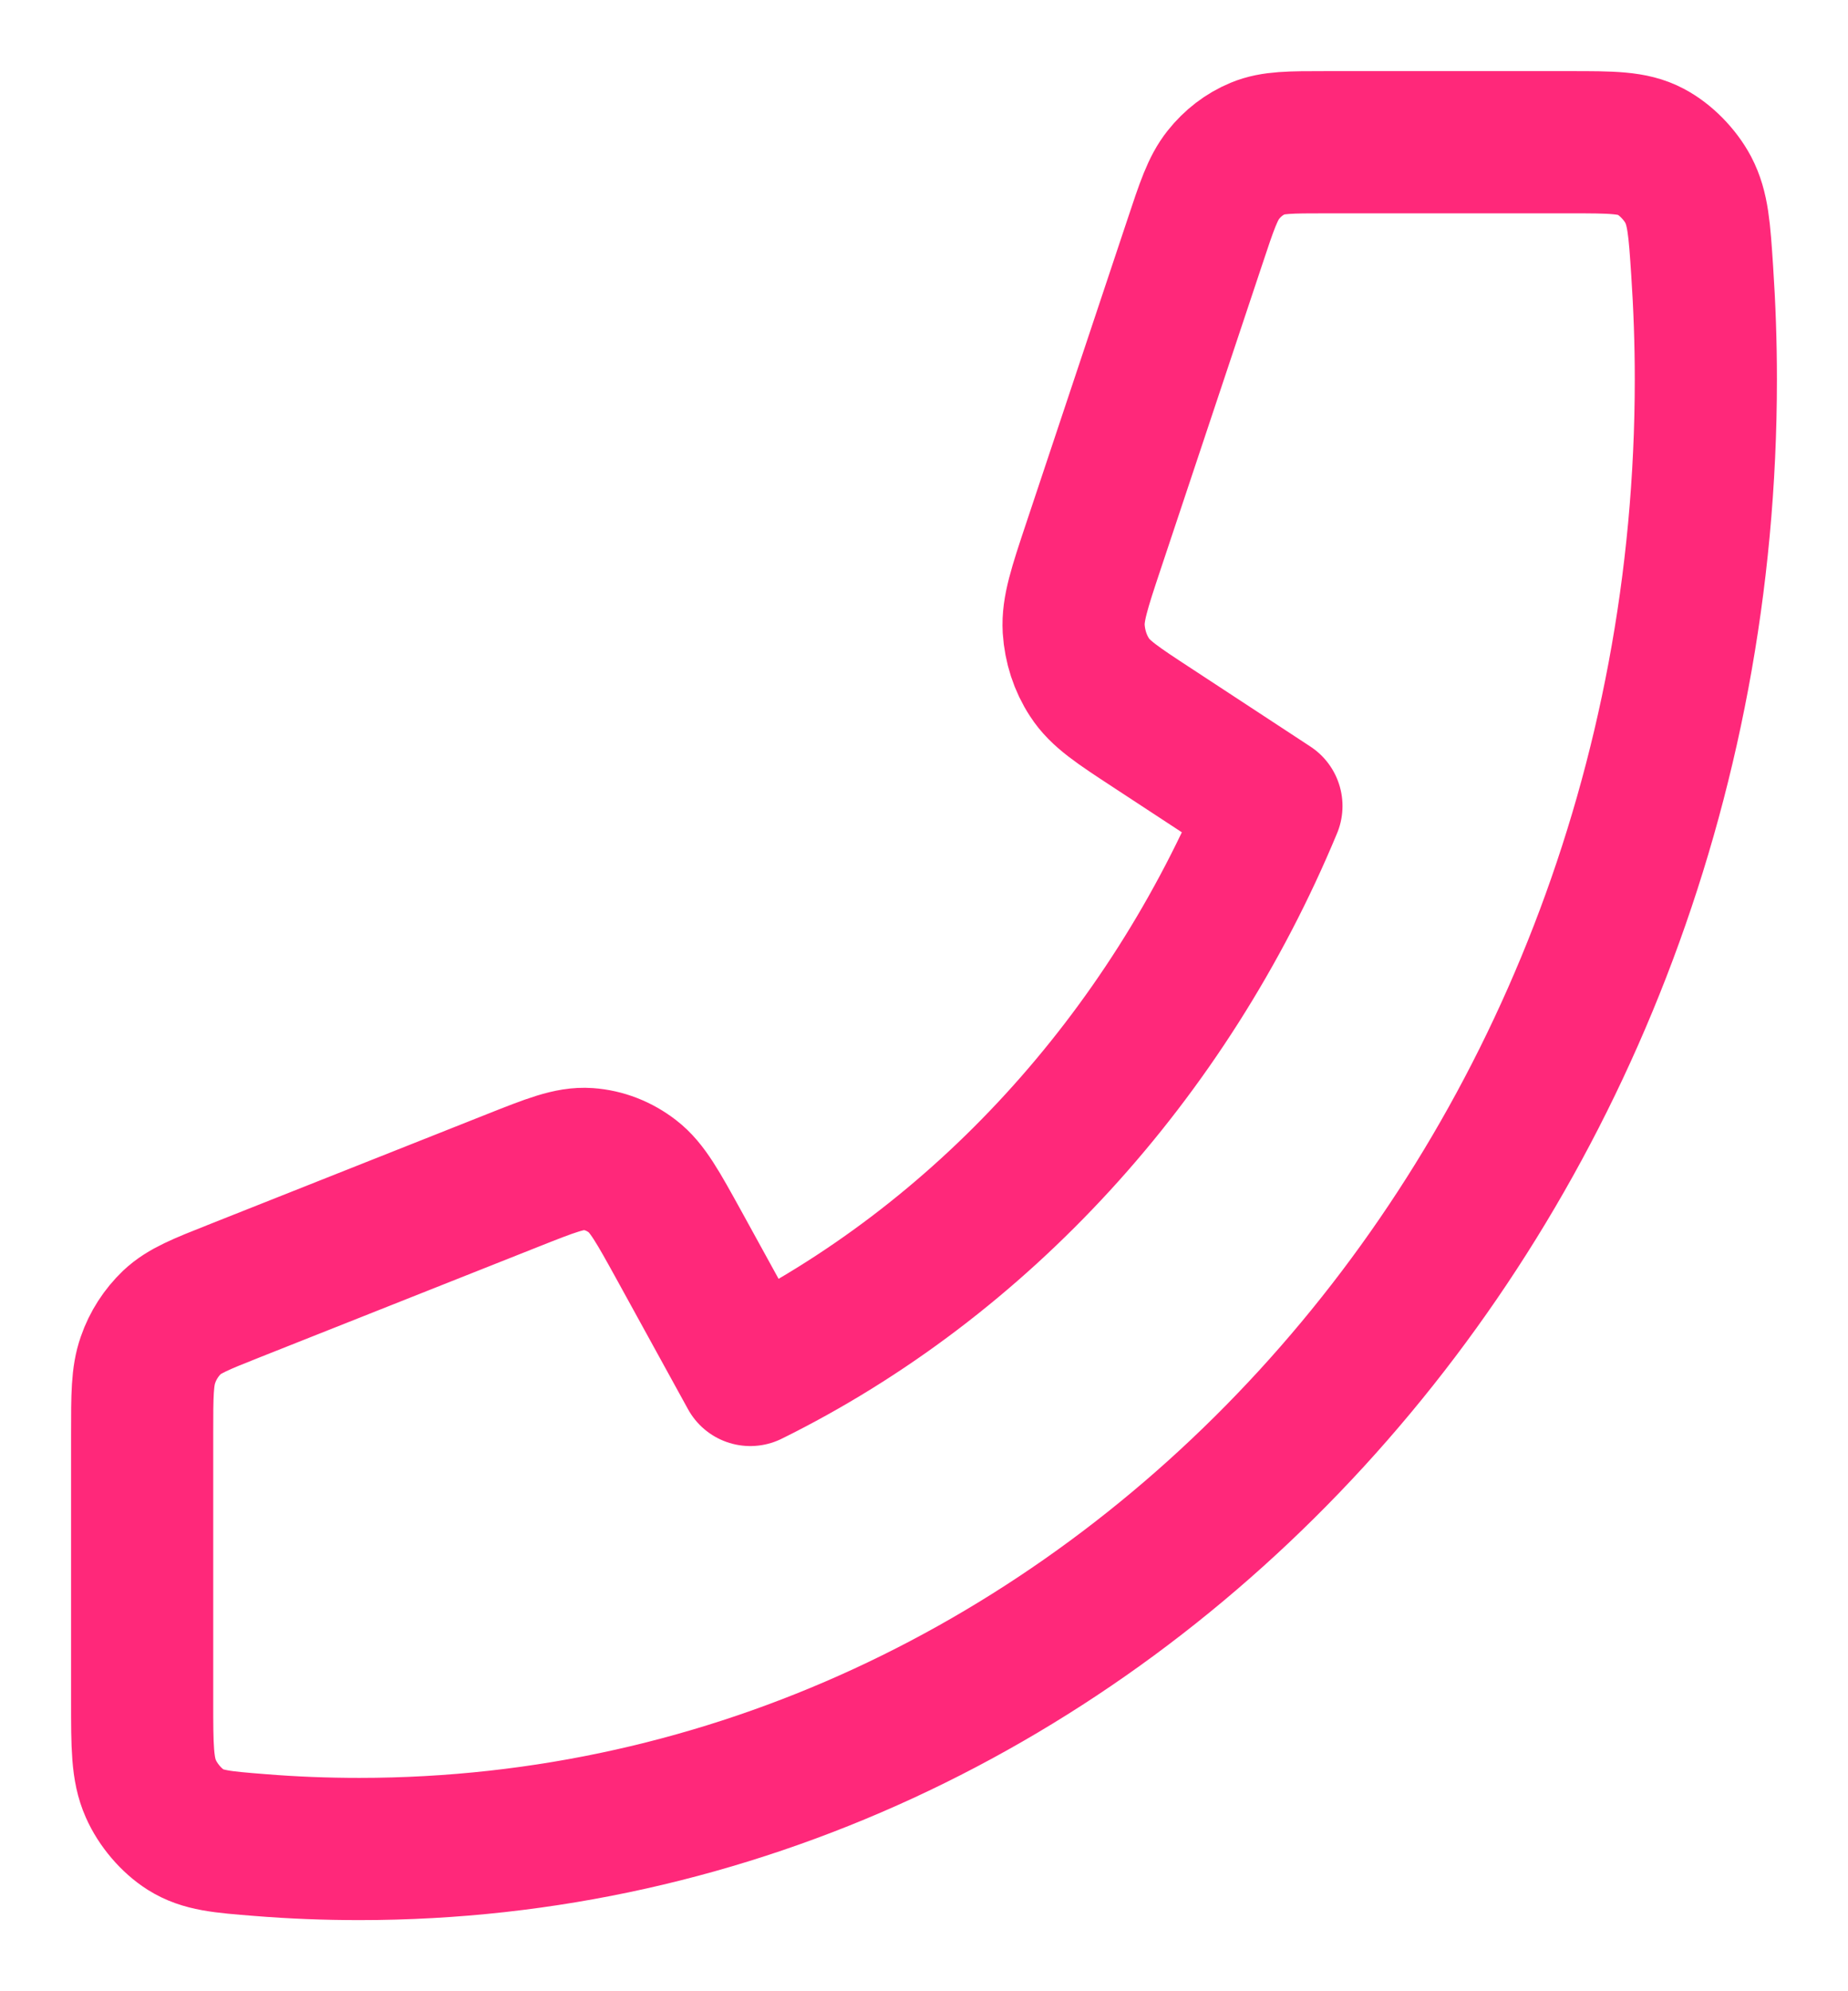 <svg width="13" height="14" viewBox="0 0 13 14" fill="none" xmlns="http://www.w3.org/2000/svg">
<path d="M12 2.667C12 8.374 7.759 13 2.528 13C2.292 13 2.058 12.991 1.826 12.972C1.56 12.951 1.427 12.94 1.306 12.864C1.206 12.801 1.111 12.69 1.061 12.576C1 12.439 1 12.279 1 11.959V10.081C1 9.811 1 9.677 1.041 9.561C1.076 9.459 1.135 9.369 1.21 9.297C1.296 9.216 1.412 9.17 1.644 9.078L3.603 8.301C3.873 8.194 4.008 8.14 4.136 8.149C4.249 8.157 4.357 8.199 4.45 8.271C4.554 8.351 4.628 8.486 4.776 8.754L5.278 9.667C6.897 8.867 8.21 7.433 8.944 5.667L8.108 5.119C7.862 4.958 7.739 4.878 7.665 4.763C7.599 4.663 7.561 4.544 7.553 4.421C7.545 4.282 7.594 4.134 7.692 3.84L8.405 1.702C8.489 1.449 8.531 1.323 8.606 1.229C8.671 1.147 8.754 1.083 8.848 1.044C8.954 1 9.077 1 9.324 1H11.045C11.339 1 11.486 1 11.611 1.066C11.716 1.121 11.818 1.225 11.876 1.334C11.945 1.466 11.955 1.611 11.974 1.901C11.991 2.154 12 2.409 12 2.667Z" stroke="#FF287A" stroke-linecap="round" stroke-linejoin="round"/>
</svg>
